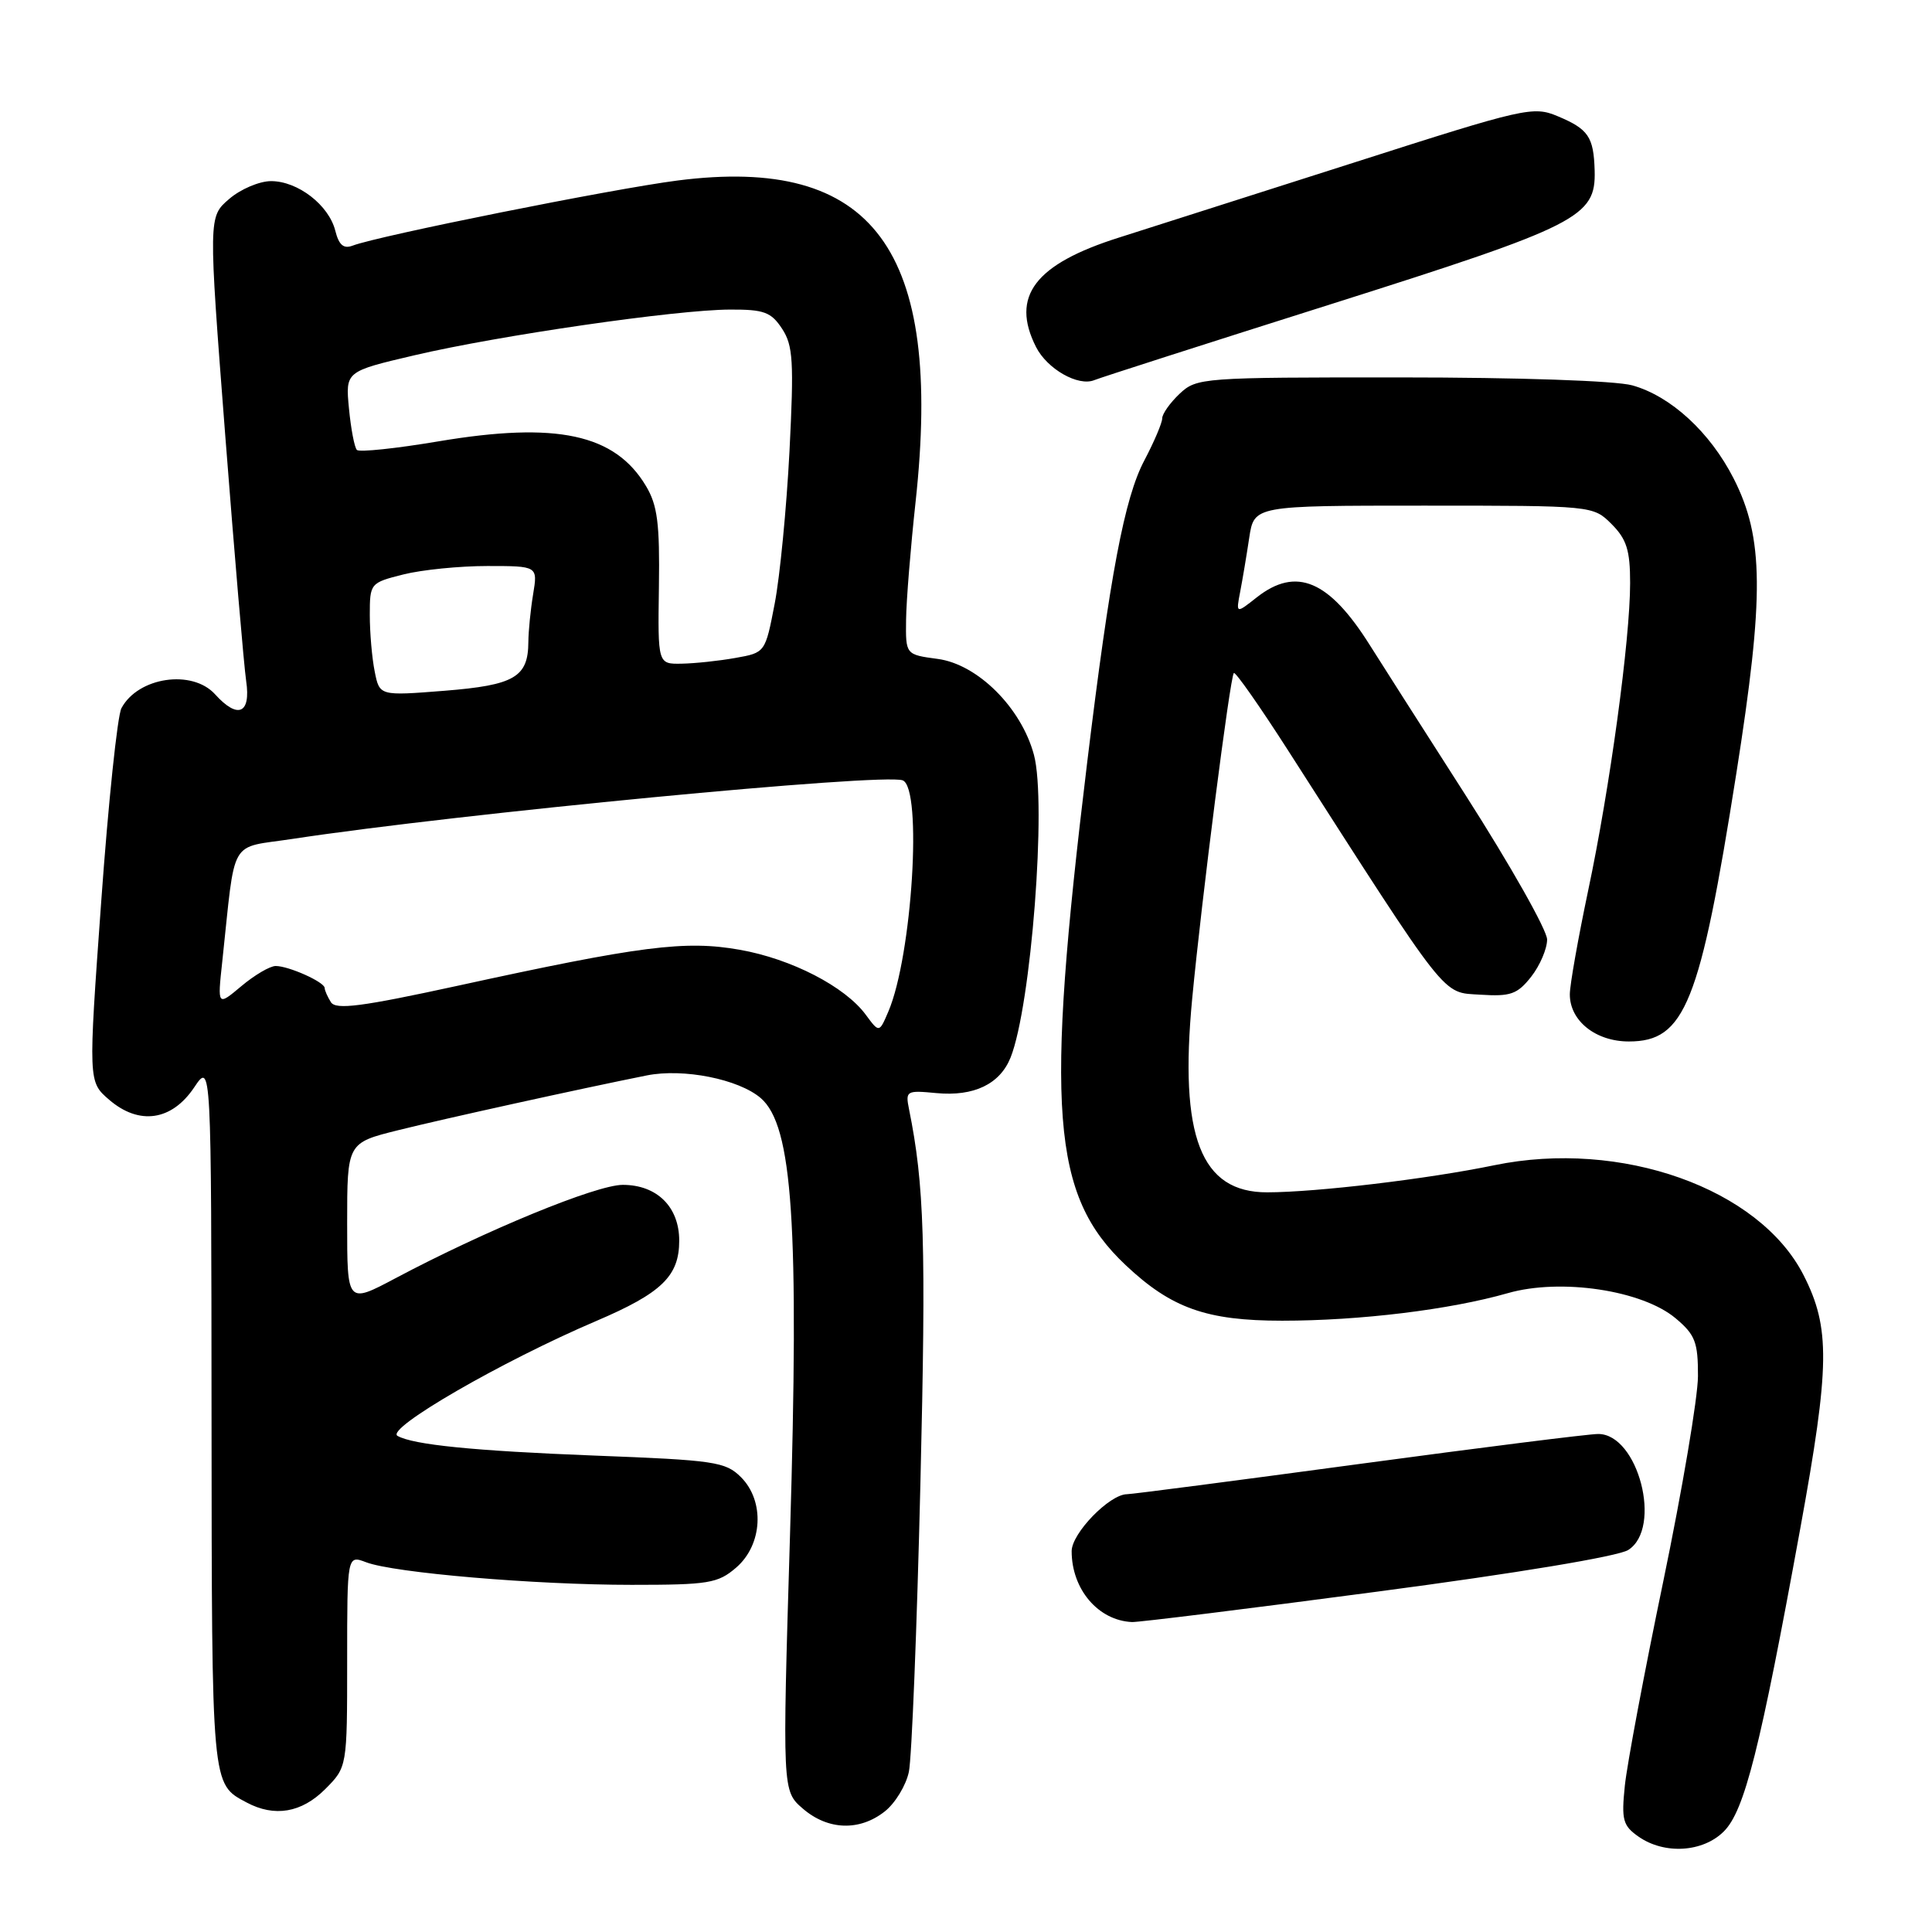 <?xml version="1.0" encoding="UTF-8" standalone="no"?>
<!DOCTYPE svg PUBLIC "-//W3C//DTD SVG 1.1//EN" "http://www.w3.org/Graphics/SVG/1.1/DTD/svg11.dtd" >
<svg xmlns="http://www.w3.org/2000/svg" xmlns:xlink="http://www.w3.org/1999/xlink" version="1.1" viewBox="0 0 256 256">
 <g >
 <path fill="currentColor"
d=" M 228.42 242.67 C 231.16 239.93 233.22 231.76 238.55 202.51 C 242.48 180.95 242.54 175.95 238.98 168.96 C 233.11 157.45 214.79 150.94 198.00 154.40 C 189.20 156.22 174.43 157.98 167.92 157.99 C 159.11 158.01 156.24 150.61 157.97 132.34 C 159.22 119.18 162.99 89.68 163.49 89.18 C 163.69 88.97 166.93 93.59 170.68 99.44 C 192.15 132.93 191.00 131.47 196.14 131.80 C 200.16 132.06 201.05 131.75 202.89 129.42 C 204.05 127.94 205.00 125.72 205.00 124.49 C 205.00 123.26 200.14 114.66 194.20 105.37 C 188.26 96.09 182.55 87.15 181.52 85.50 C 176.11 76.88 171.76 75.04 166.52 79.16 C 163.77 81.33 163.77 81.33 164.33 78.41 C 164.64 76.81 165.18 73.59 165.53 71.25 C 166.18 67.00 166.18 67.00 188.63 67.00 C 211.09 67.00 211.09 67.00 213.55 69.45 C 215.54 71.45 216.00 72.91 216.00 77.25 C 216.00 84.75 213.32 104.41 210.44 118.00 C 209.11 124.33 208.01 130.51 208.01 131.75 C 208.00 135.26 211.43 138.00 215.83 138.00 C 223.26 138.00 225.25 133.05 230.07 102.50 C 233.79 78.89 233.72 71.27 229.72 63.41 C 226.59 57.26 221.38 52.48 216.28 51.06 C 214.07 50.45 201.27 50.01 185.56 50.01 C 159.28 50.00 158.57 50.05 156.31 52.17 C 155.04 53.37 154.00 54.84 154.00 55.43 C 154.00 56.03 152.93 58.54 151.63 61.01 C 149.00 65.98 147.08 76.14 144.06 101.00 C 138.46 147.07 139.33 158.38 149.16 167.64 C 155.22 173.35 159.88 175.00 169.89 175.00 C 180.19 175.00 192.14 173.54 199.79 171.35 C 206.81 169.34 217.61 170.96 222.04 174.69 C 224.62 176.86 225.00 177.84 224.99 182.34 C 224.98 185.18 222.91 197.40 220.40 209.50 C 217.88 221.60 215.59 233.80 215.30 236.61 C 214.83 241.15 215.04 241.91 217.11 243.36 C 220.54 245.76 225.64 245.45 228.42 242.67 Z  M 117.23 240.03 C 118.61 238.95 120.05 236.58 120.43 234.78 C 120.81 232.98 121.50 215.75 121.96 196.50 C 122.72 164.78 122.48 157.01 120.45 146.97 C 119.96 144.54 120.11 144.46 124.07 144.84 C 129.05 145.31 132.50 143.65 133.91 140.12 C 136.63 133.29 138.71 106.35 137.00 100.01 C 135.32 93.77 129.55 88.02 124.25 87.31 C 120.00 86.74 120.00 86.74 120.06 82.12 C 120.09 79.58 120.66 72.55 121.32 66.50 C 124.96 33.03 115.75 20.59 89.77 23.92 C 81.18 25.02 50.13 31.25 46.75 32.54 C 45.53 33.01 44.91 32.48 44.43 30.58 C 43.58 27.18 39.47 24.00 35.92 24.00 C 34.38 24.00 31.87 25.06 30.36 26.37 C 27.61 28.73 27.61 28.73 29.84 57.62 C 31.07 73.50 32.32 88.19 32.62 90.25 C 33.26 94.59 31.51 95.33 28.50 92.00 C 25.47 88.65 18.29 89.71 16.09 93.84 C 15.56 94.83 14.35 106.37 13.41 119.48 C 11.69 143.33 11.69 143.33 14.46 145.72 C 18.43 149.14 22.75 148.52 25.72 144.10 C 28.00 140.70 28.00 140.70 28.03 187.60 C 28.07 237.04 28.00 236.34 32.68 238.84 C 36.38 240.81 39.95 240.20 43.08 237.08 C 46.00 234.15 46.00 234.15 46.00 220.10 C 46.00 206.05 46.00 206.05 48.52 207.01 C 52.21 208.41 70.85 210.00 83.69 210.00 C 93.90 210.00 95.12 209.80 97.54 207.72 C 101.05 204.70 101.36 198.92 98.19 195.74 C 96.14 193.69 94.72 193.48 78.74 192.87 C 62.79 192.25 54.73 191.44 52.67 190.26 C 51.03 189.32 66.46 180.39 79.00 175.04 C 87.69 171.33 90.00 169.09 90.00 164.39 C 90.00 159.92 87.05 157.00 82.52 157.00 C 79.01 157.00 64.37 163.02 52.39 169.38 C 46.00 172.77 46.00 172.77 46.00 162.11 C 46.00 151.44 46.00 151.44 52.75 149.76 C 58.75 148.26 77.00 144.24 85.70 142.50 C 90.56 141.53 97.87 142.99 100.80 145.50 C 105.04 149.15 105.91 162.22 104.68 203.41 C 103.66 237.31 103.66 237.31 106.39 239.66 C 109.71 242.52 113.89 242.66 117.23 240.03 Z  M 182.50 210.90 C 200.92 208.47 214.41 206.23 215.75 205.38 C 220.31 202.49 217.07 189.99 211.76 190.01 C 210.52 190.01 196.22 191.81 180.00 194.00 C 163.78 196.19 149.97 197.99 149.33 197.99 C 147.01 198.01 142.00 203.17 142.00 205.54 C 142.00 210.59 145.52 214.73 150.00 214.93 C 150.82 214.97 165.45 213.16 182.50 210.90 Z  M 176.50 40.26 C 209.23 29.89 211.47 28.76 211.30 22.60 C 211.17 18.12 210.47 17.10 206.38 15.39 C 203.16 14.04 202.01 14.30 179.76 21.43 C 166.97 25.52 152.81 30.04 148.30 31.47 C 137.12 35.00 133.88 39.26 137.28 45.98 C 138.76 48.90 142.87 51.24 145.00 50.37 C 145.82 50.03 160.00 45.48 176.50 40.26 Z  M 114.72 134.46 C 111.97 130.72 104.84 127.05 98.02 125.85 C 90.79 124.57 84.91 125.32 60.59 130.63 C 47.91 133.39 44.51 133.83 43.85 132.80 C 43.40 132.08 43.02 131.23 43.02 130.91 C 42.99 130.12 38.26 128.00 36.53 128.00 C 35.77 128.00 33.73 129.20 31.98 130.67 C 28.81 133.33 28.81 133.33 29.45 127.42 C 31.26 110.64 30.20 112.47 38.82 111.15 C 60.80 107.81 117.02 102.41 119.61 103.40 C 122.25 104.42 120.87 126.65 117.71 134.04 C 116.50 136.87 116.50 136.87 114.72 134.46 Z  M 49.65 88.98 C 49.29 87.20 49.00 83.83 49.00 81.49 C 49.00 77.29 49.06 77.22 53.44 76.12 C 55.89 75.50 60.90 75.00 64.57 75.00 C 71.26 75.00 71.26 75.00 70.64 78.75 C 70.30 80.81 70.02 83.65 70.01 85.06 C 69.99 89.73 68.17 90.79 58.90 91.53 C 50.29 92.21 50.29 92.21 49.65 88.98 Z  M 87.31 77.75 C 87.43 69.35 87.12 66.94 85.59 64.39 C 81.48 57.51 73.77 55.85 58.11 58.48 C 52.48 59.43 47.61 59.94 47.29 59.62 C 46.97 59.30 46.50 56.83 46.24 54.13 C 45.77 49.22 45.77 49.22 54.90 47.08 C 66.10 44.45 89.64 41.04 96.73 41.02 C 101.24 41.00 102.18 41.35 103.63 43.56 C 105.09 45.78 105.21 47.91 104.61 59.81 C 104.22 67.34 103.34 76.42 102.65 79.99 C 101.40 86.48 101.40 86.48 97.45 87.18 C 95.28 87.57 92.07 87.91 90.33 87.94 C 87.16 88.00 87.16 88.00 87.31 77.75 Z "/>
</g>
</svg>